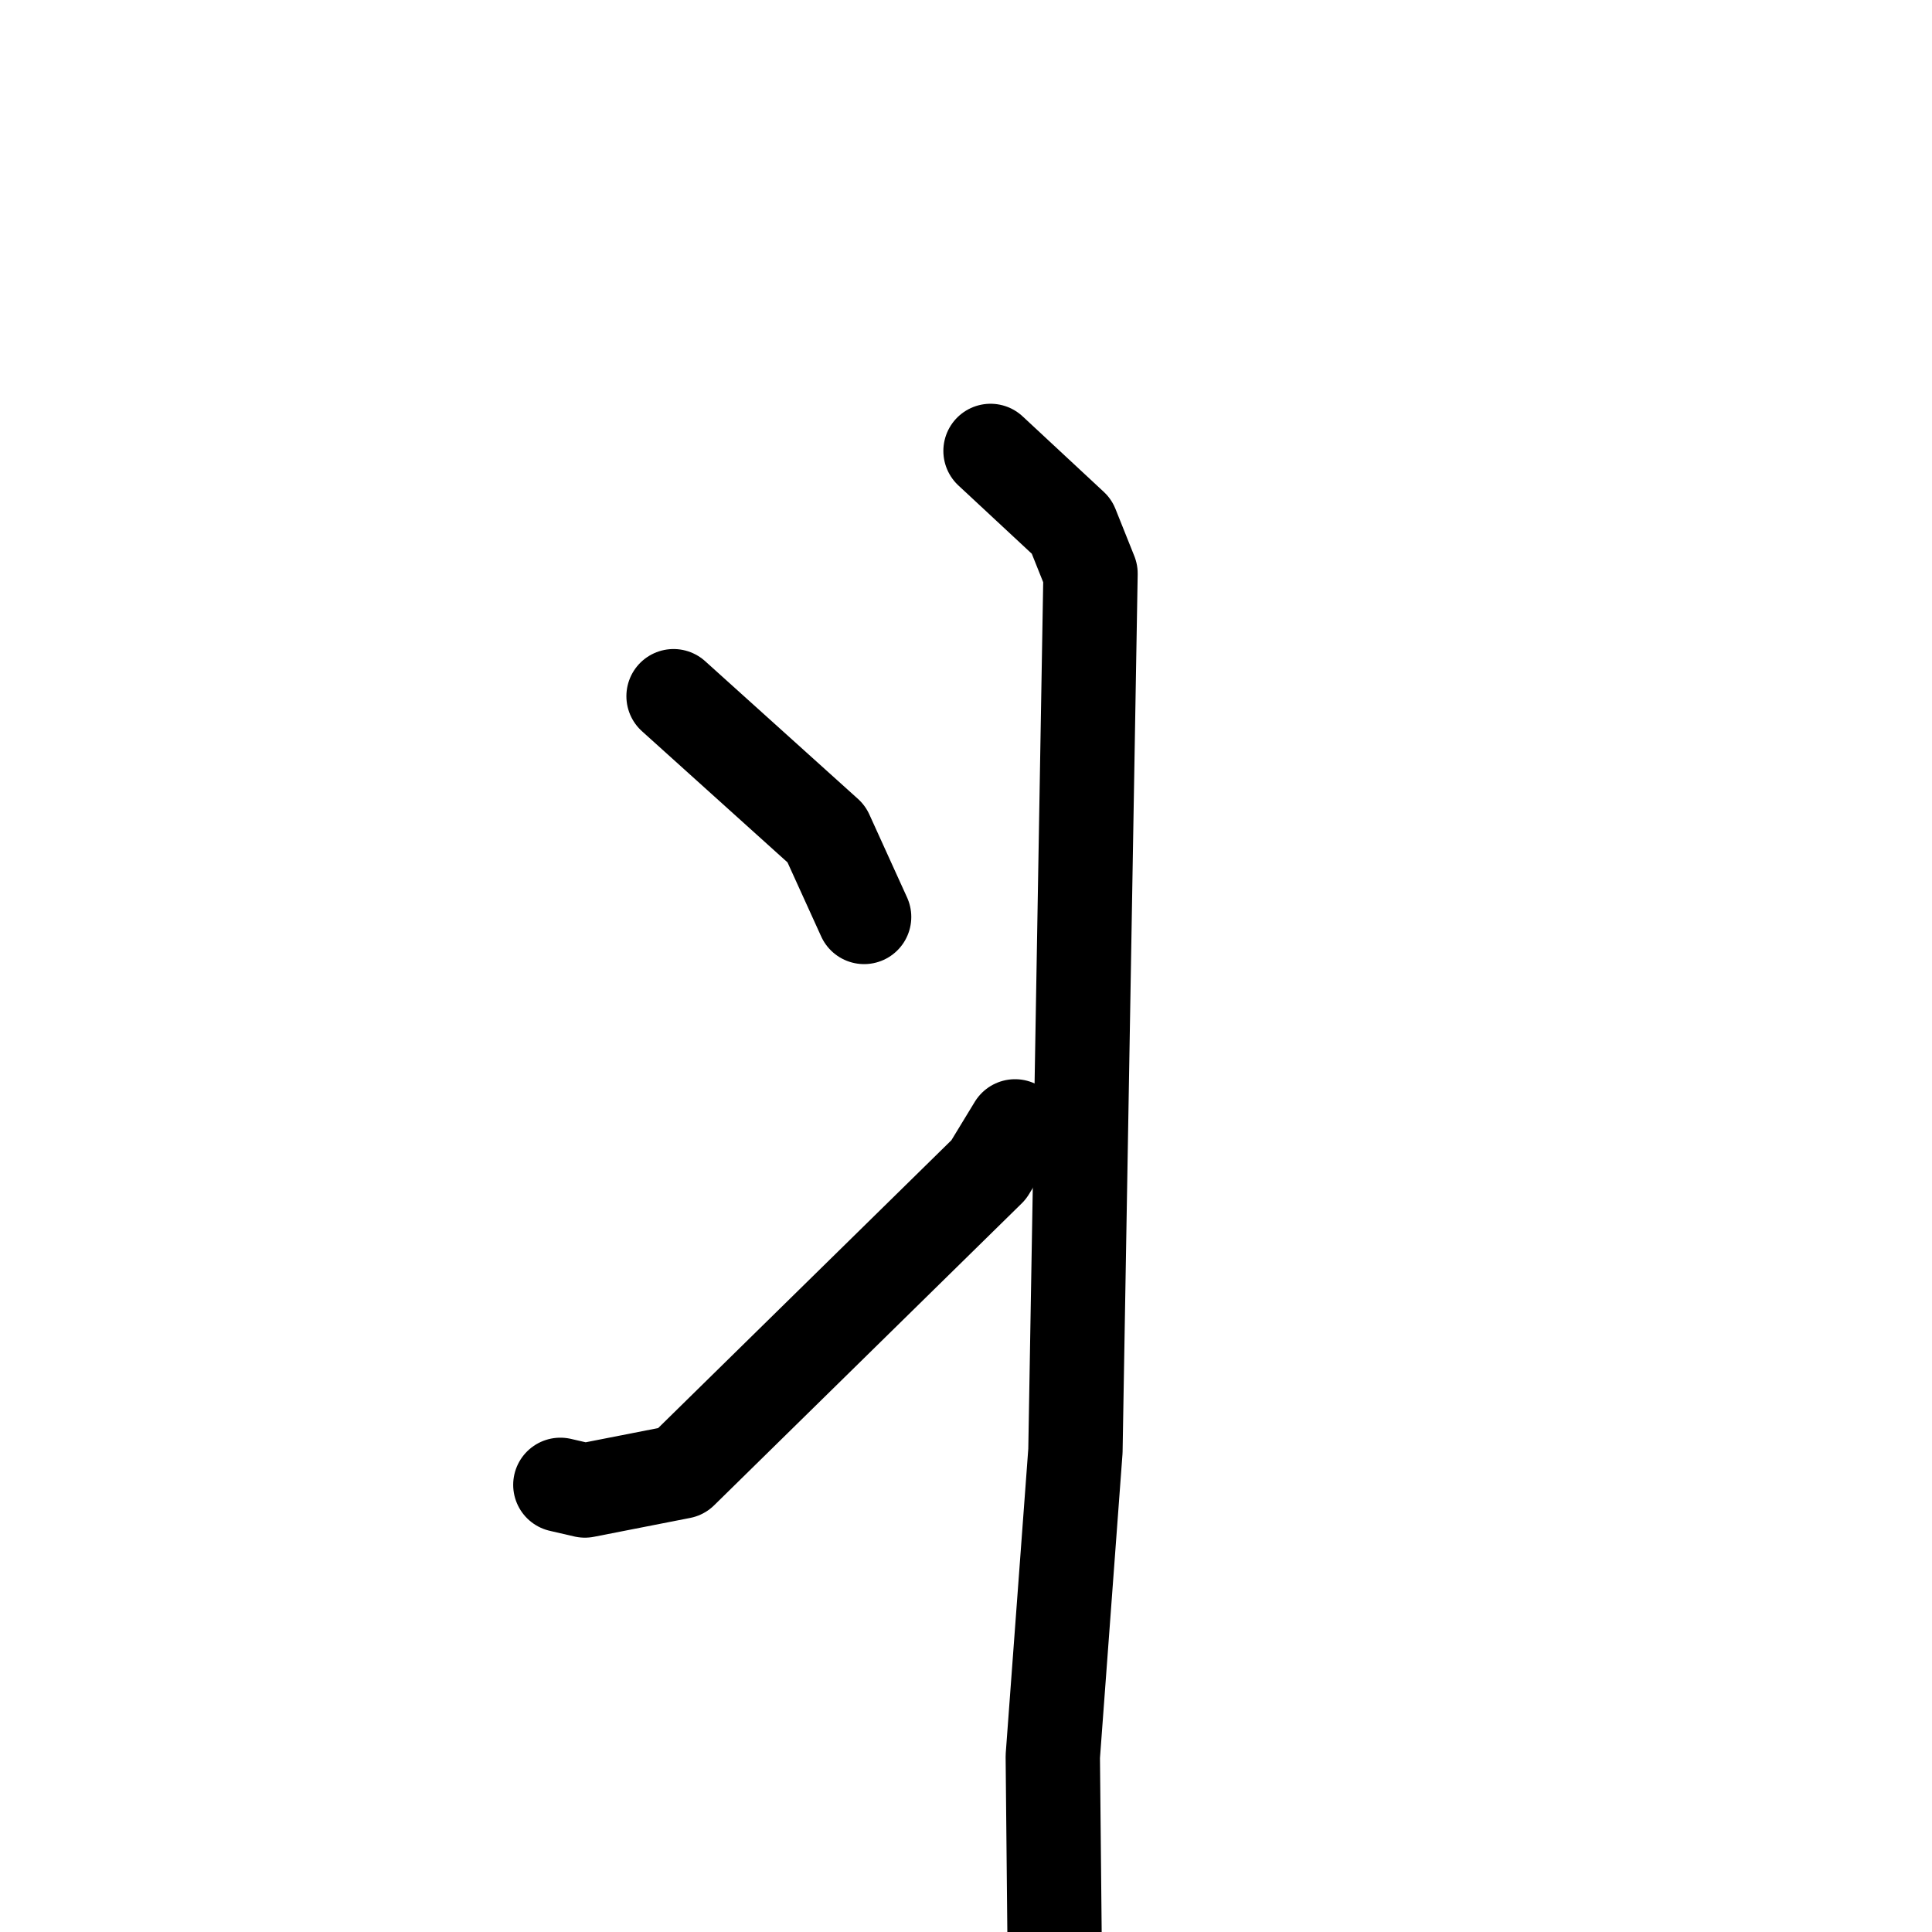 <svg xmlns="http://www.w3.org/2000/svg" viewBox="0 0 1024 1024">
  <g style="fill:none;stroke:#000000;stroke-width:50;stroke-linecap:round;stroke-linejoin:round;" transform="scale(1, 1) translate(0, 0)">
    <path d="M 357.0,369.0 L 438.0,442.0 L 458.0,486.0"/>
    <path d="M 297.0,787.0 L 310.0,790.0 L 361.0,780.0 L 524.0,620.0 L 538.0,597.0"/>
    <path d="M 525.0,239.0 L 568.0,279.0 L 578.0,304.0 L 570.0,769.0 L 558.0,931.0 L 559.0,1033.0"/>
  </g>
</svg>
